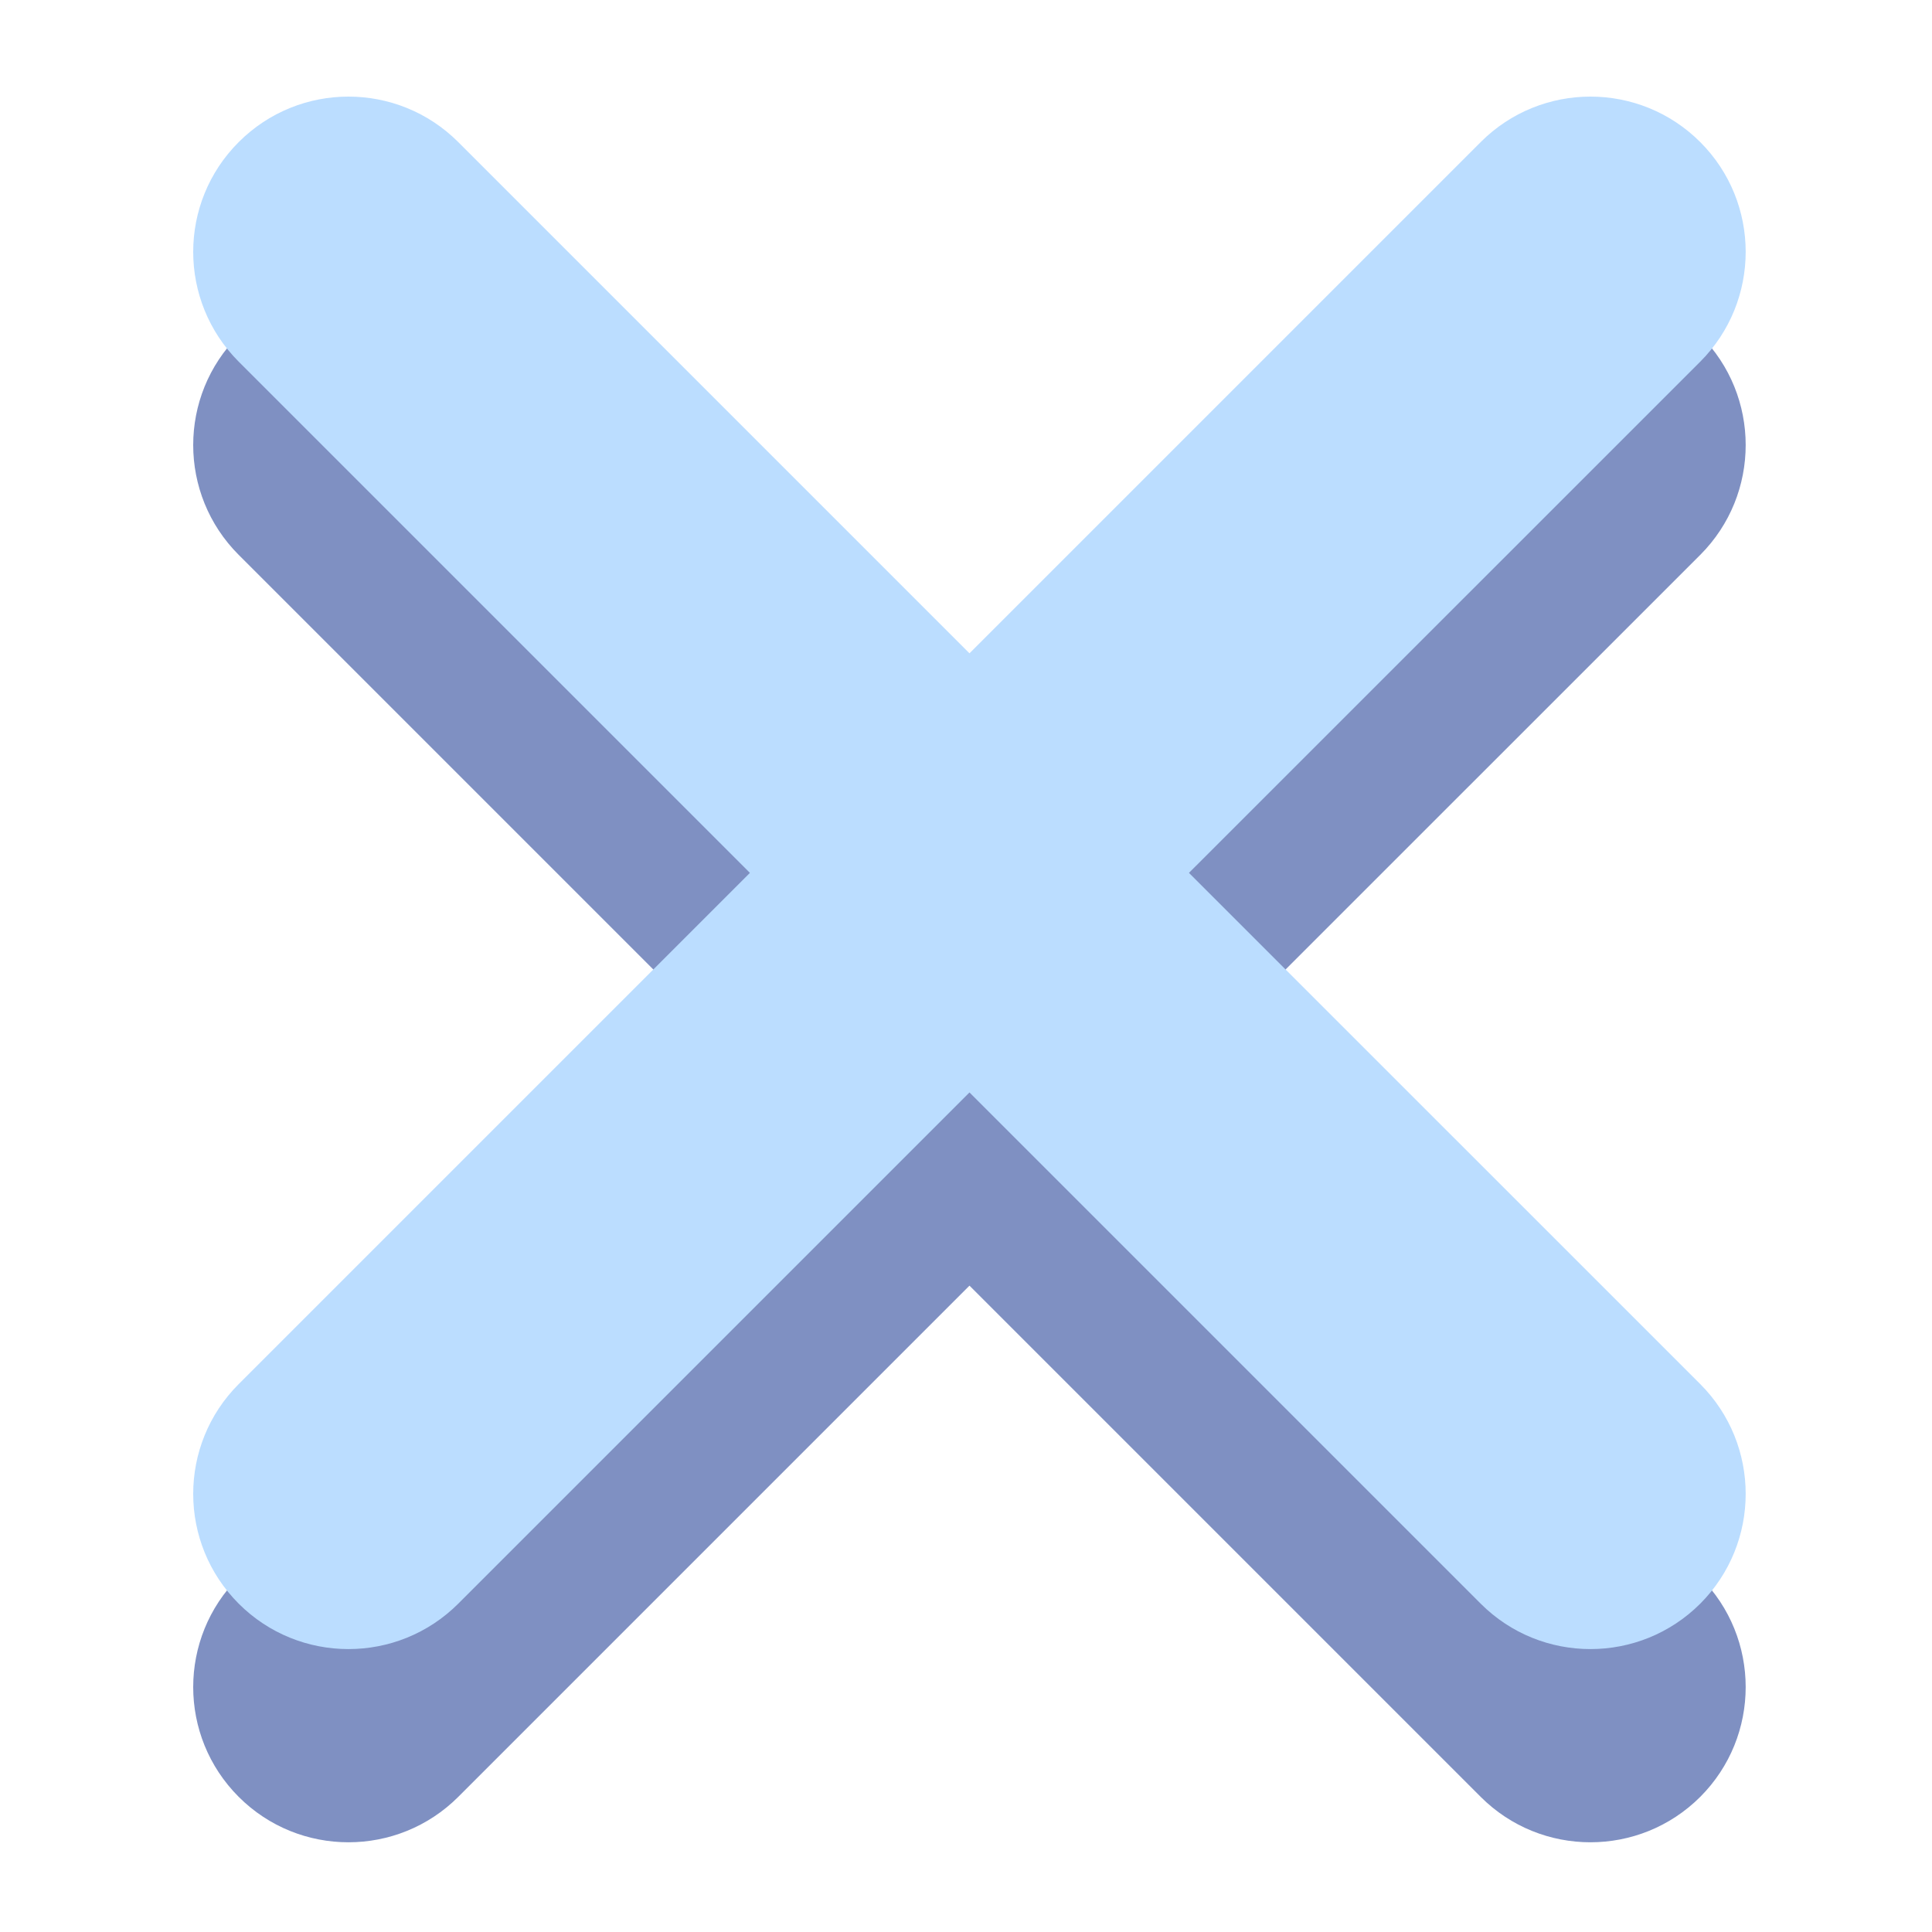 <svg width="20" height="20" viewBox="0 0 20 20" fill="none" xmlns="http://www.w3.org/2000/svg">
<path d="M10.036 13.309L4.744 18.601C4.116 19.228 3.098 19.228 2.471 18.601C1.843 17.973 1.843 16.956 2.471 16.328L7.763 11.036L2.471 5.744C1.843 5.116 1.843 4.098 2.471 3.471C3.098 2.843 4.116 2.843 4.744 3.471L10.036 8.763L15.328 3.471C15.955 2.843 16.973 2.843 17.601 3.471C18.228 4.098 18.228 5.116 17.601 5.744L12.308 11.036L17.601 16.328C18.228 16.956 18.228 17.973 17.601 18.601C16.973 19.228 15.955 19.228 15.328 18.601L10.036 13.309Z" fill="#7F90C2"/>
<path d="M10.036 11.309L4.744 16.601C4.116 17.228 3.098 17.228 2.471 16.601C1.843 15.973 1.843 14.956 2.471 14.328L7.763 9.036L2.471 3.744C1.843 3.116 1.843 2.098 2.471 1.471C3.098 0.843 4.116 0.843 4.744 1.471L10.036 6.763L15.328 1.471C15.955 0.843 16.973 0.843 17.601 1.471C18.228 2.098 18.228 3.116 17.601 3.744L12.308 9.036L17.601 14.328C18.228 14.956 18.228 15.973 17.601 16.601C16.973 17.228 15.955 17.228 15.328 16.601L10.036 11.309Z" fill="#BBDDFF"/>
</svg>
